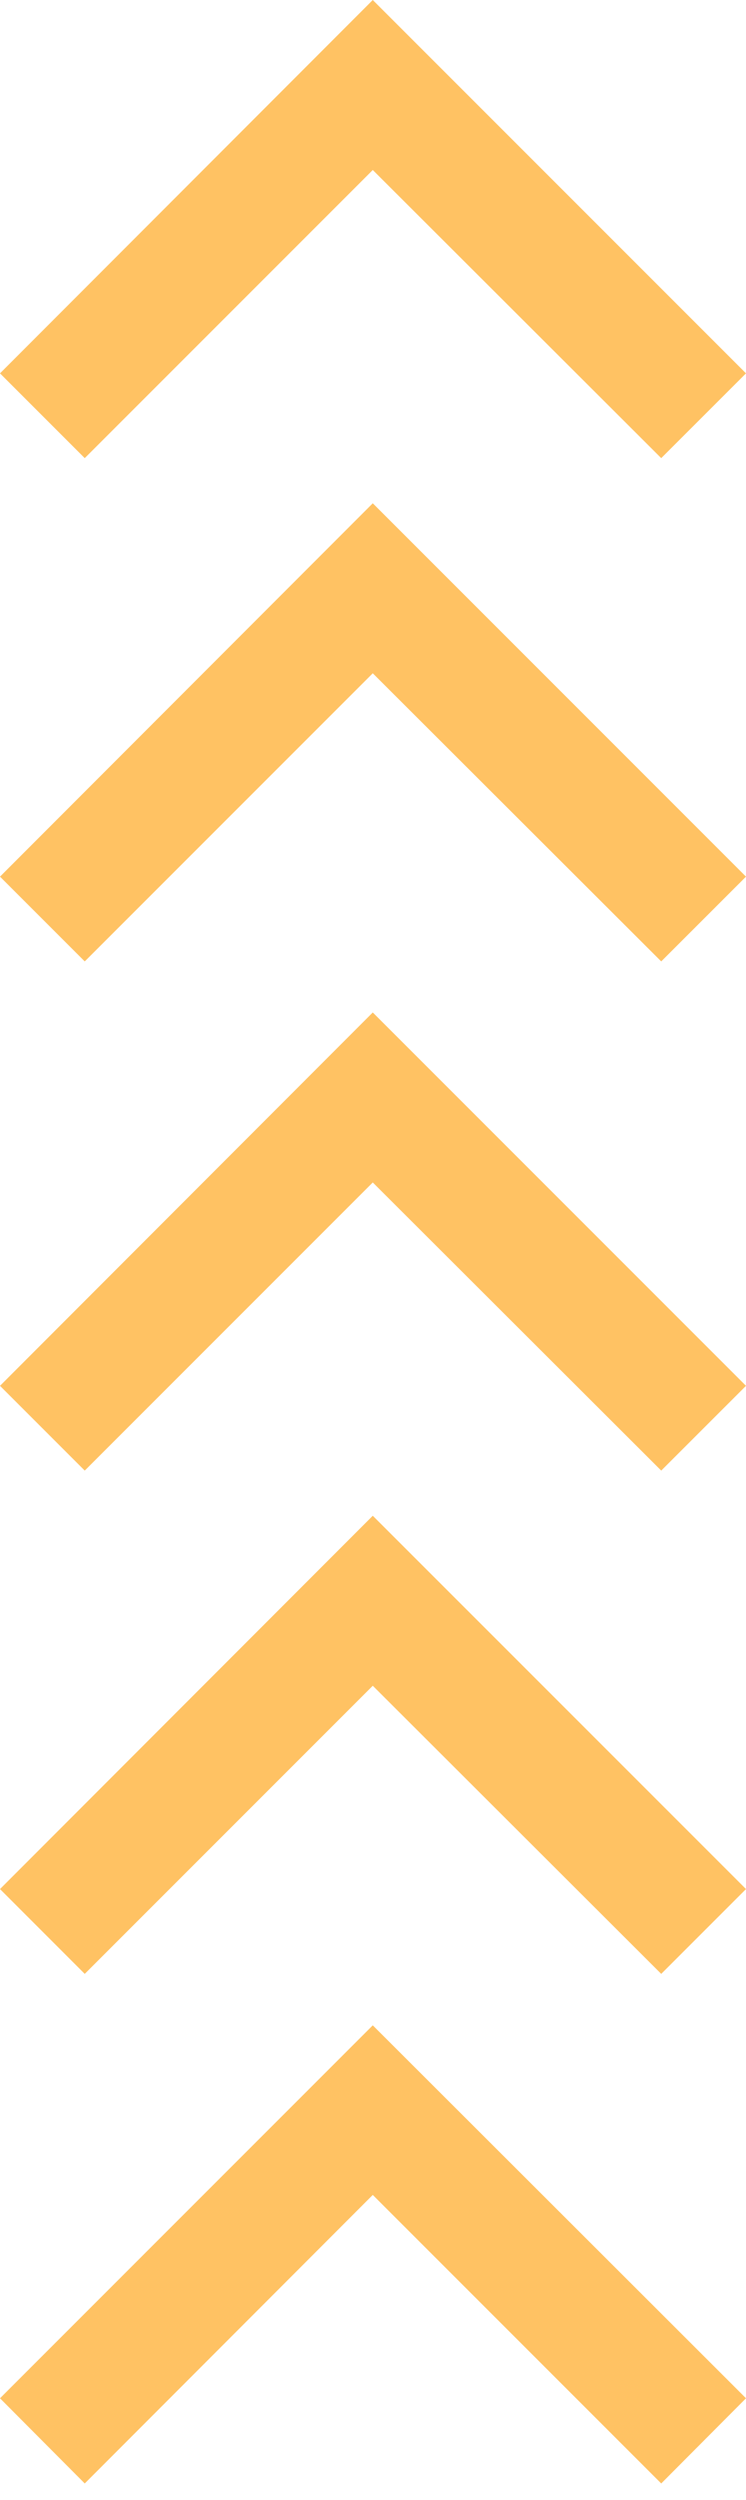 <svg width="20" height="67" viewBox="0 0 20 67" fill="none" xmlns="http://www.w3.org/2000/svg">
<path d="M9.994 31.69L17.727 39.412L20 37.14L9.994 27.134L0 37.14L2.272 39.412L9.994 31.69Z" fill="#FFC263"/>
<path d="M9.994 45.178L17.727 52.9L20 50.627L9.994 40.622L0 50.627L2.272 52.9L9.994 45.178Z" fill="#FFC263"/>
<path d="M9.994 58.824L17.727 66.557L20 64.274L9.994 54.279L0 64.274L2.272 66.557L9.994 58.824Z" fill="#FFC263"/>
<path d="M9.994 4.556L17.727 12.278L20 10.006L9.994 0L0 10.006L2.272 12.278L9.994 4.556Z" fill="#FFC263"/>
<path d="M9.994 18.044L17.727 25.766L20 23.494L9.994 13.488L0 23.494L2.272 25.766L9.994 18.044Z" fill="#FFC263"/>
</svg>
